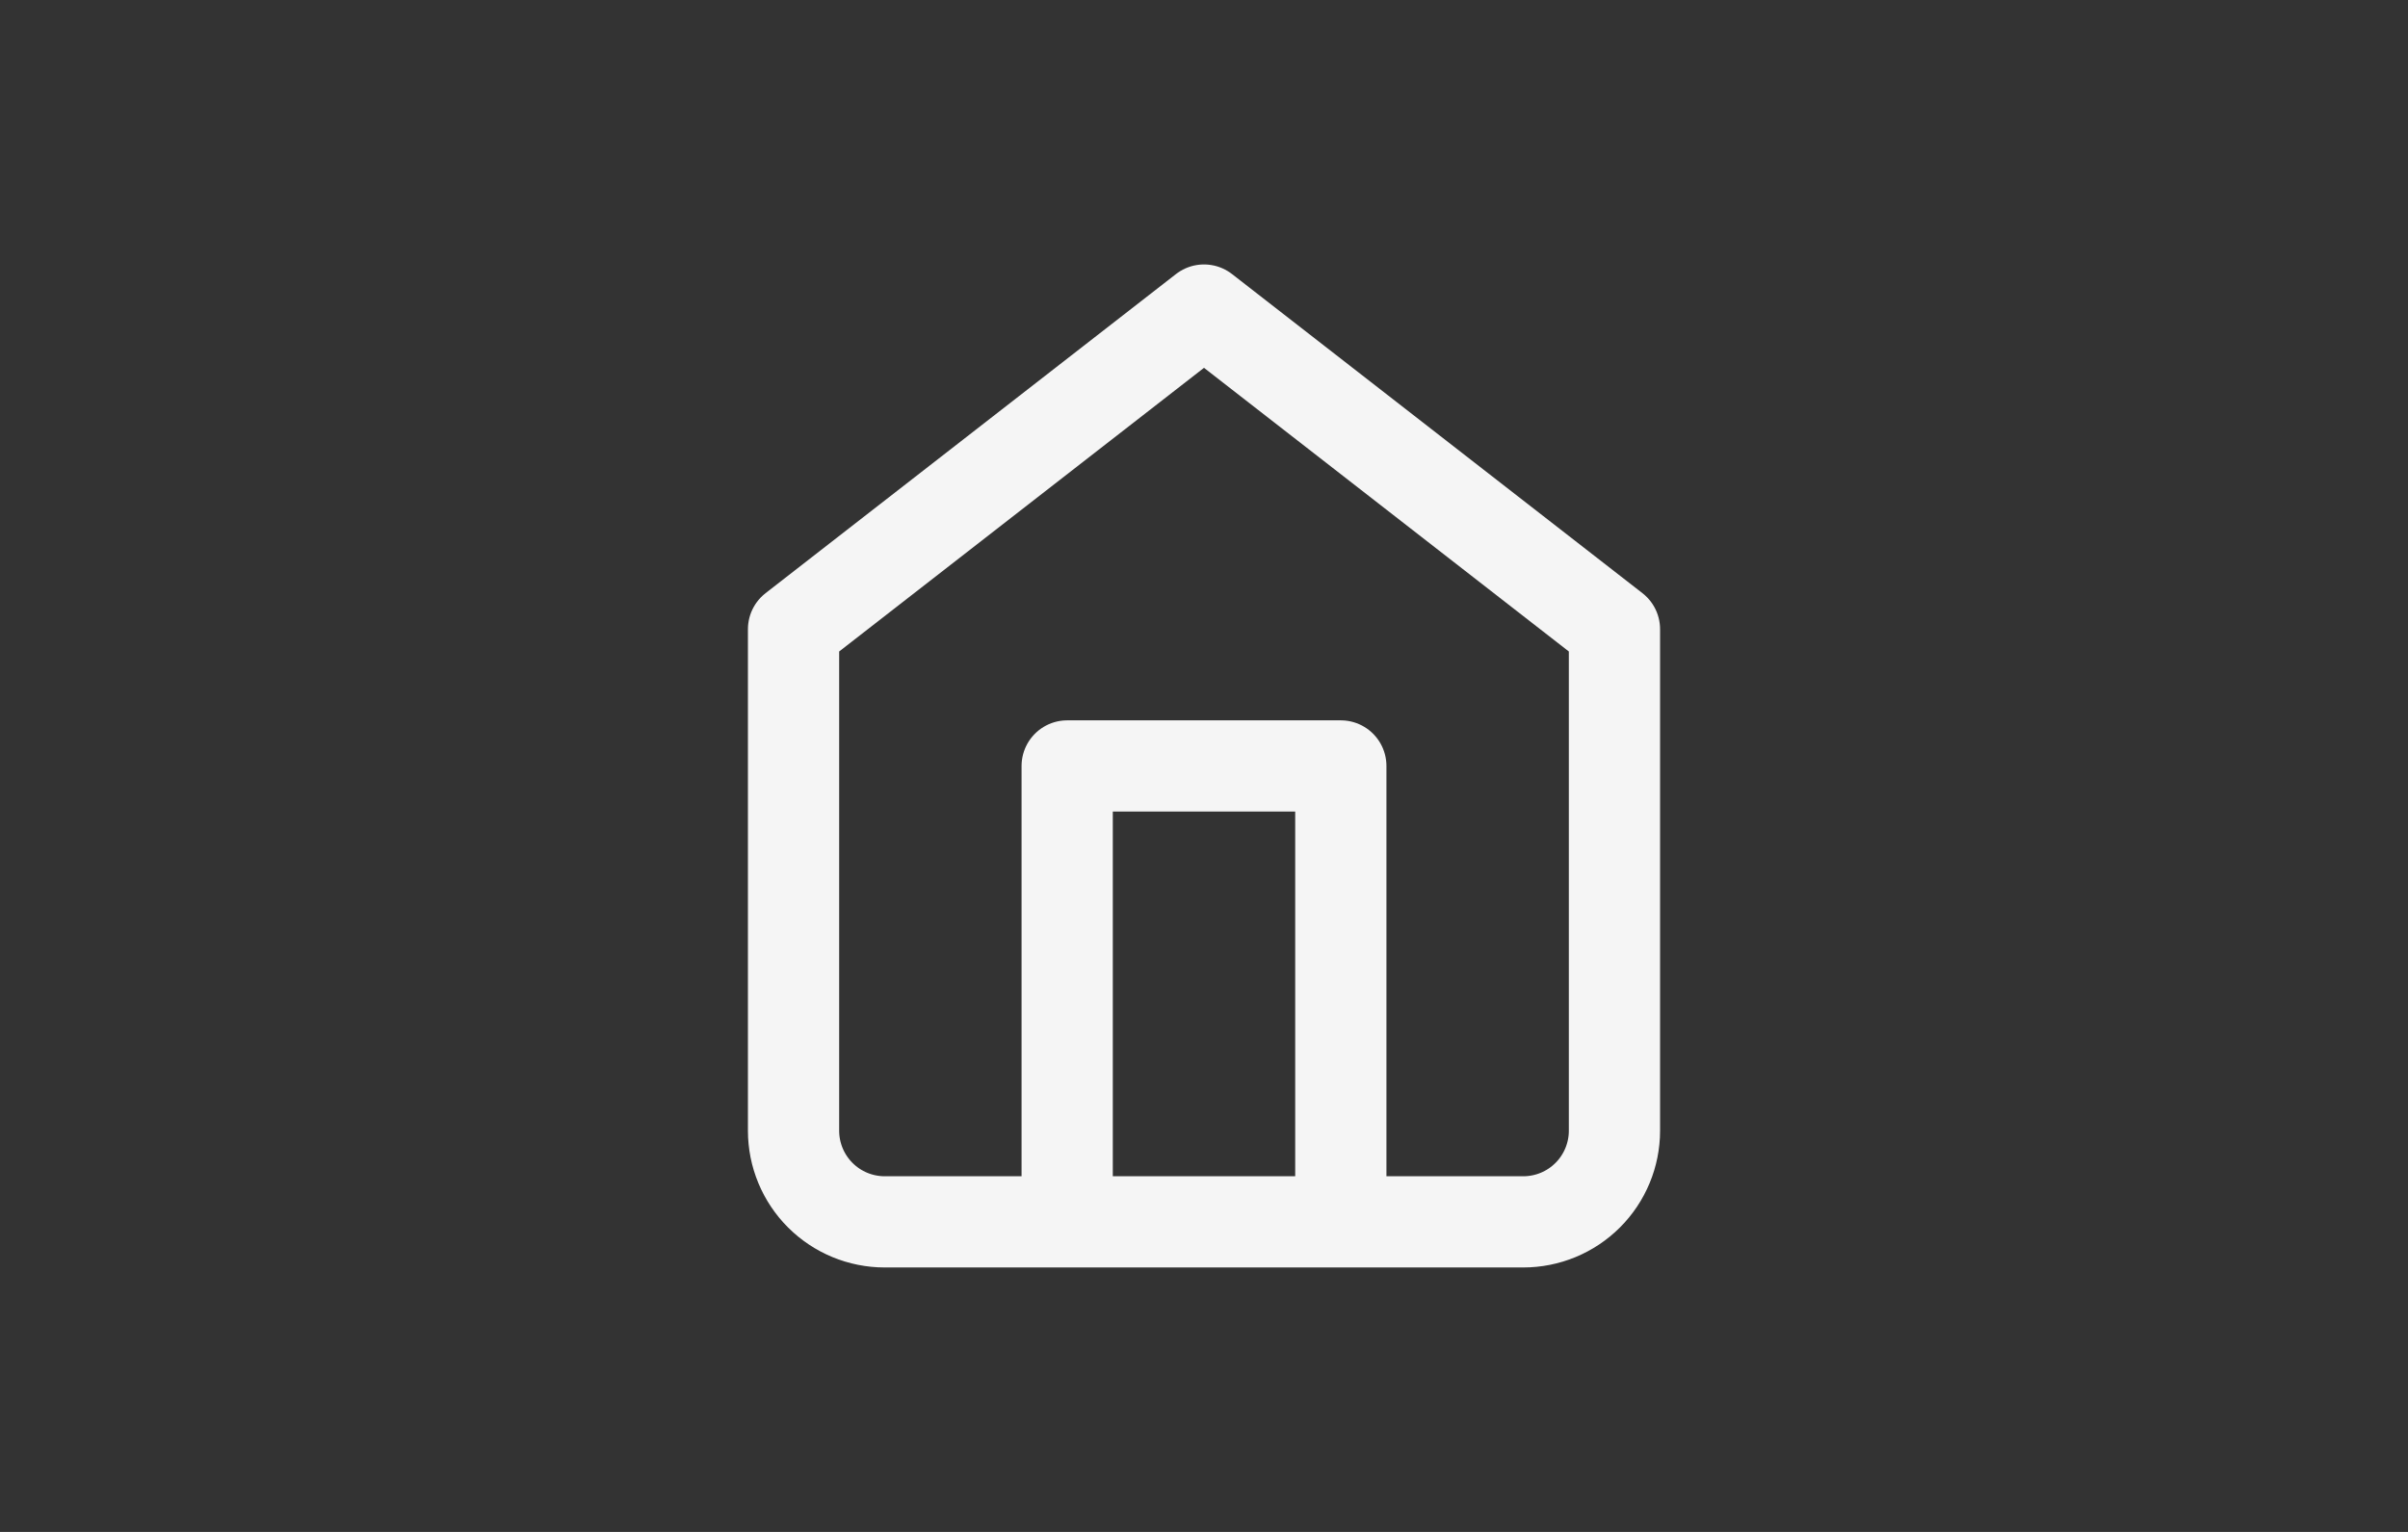 <svg width="44" height="28" viewBox="0 0 44 28" fill="none" xmlns="http://www.w3.org/2000/svg">
<rect x="0" y="0" width="44" height="28" fill="#333333" stroke="none"/>
<path d="M19.5 22.333V14H24.5V22.333M14.5 11.5L22 5.667L29.5 11.5V20.667C29.5 21.109 29.324 21.533 29.012 21.845C28.699 22.158 28.275 22.333 27.833 22.333H16.167C15.725 22.333 15.301 22.158 14.988 21.845C14.676 21.533 14.5 21.109 14.5 20.667V11.5Z" stroke="#F5F5F5" stroke-width="1.667" stroke-linecap="round" stroke-linejoin="round"/>
</svg>
